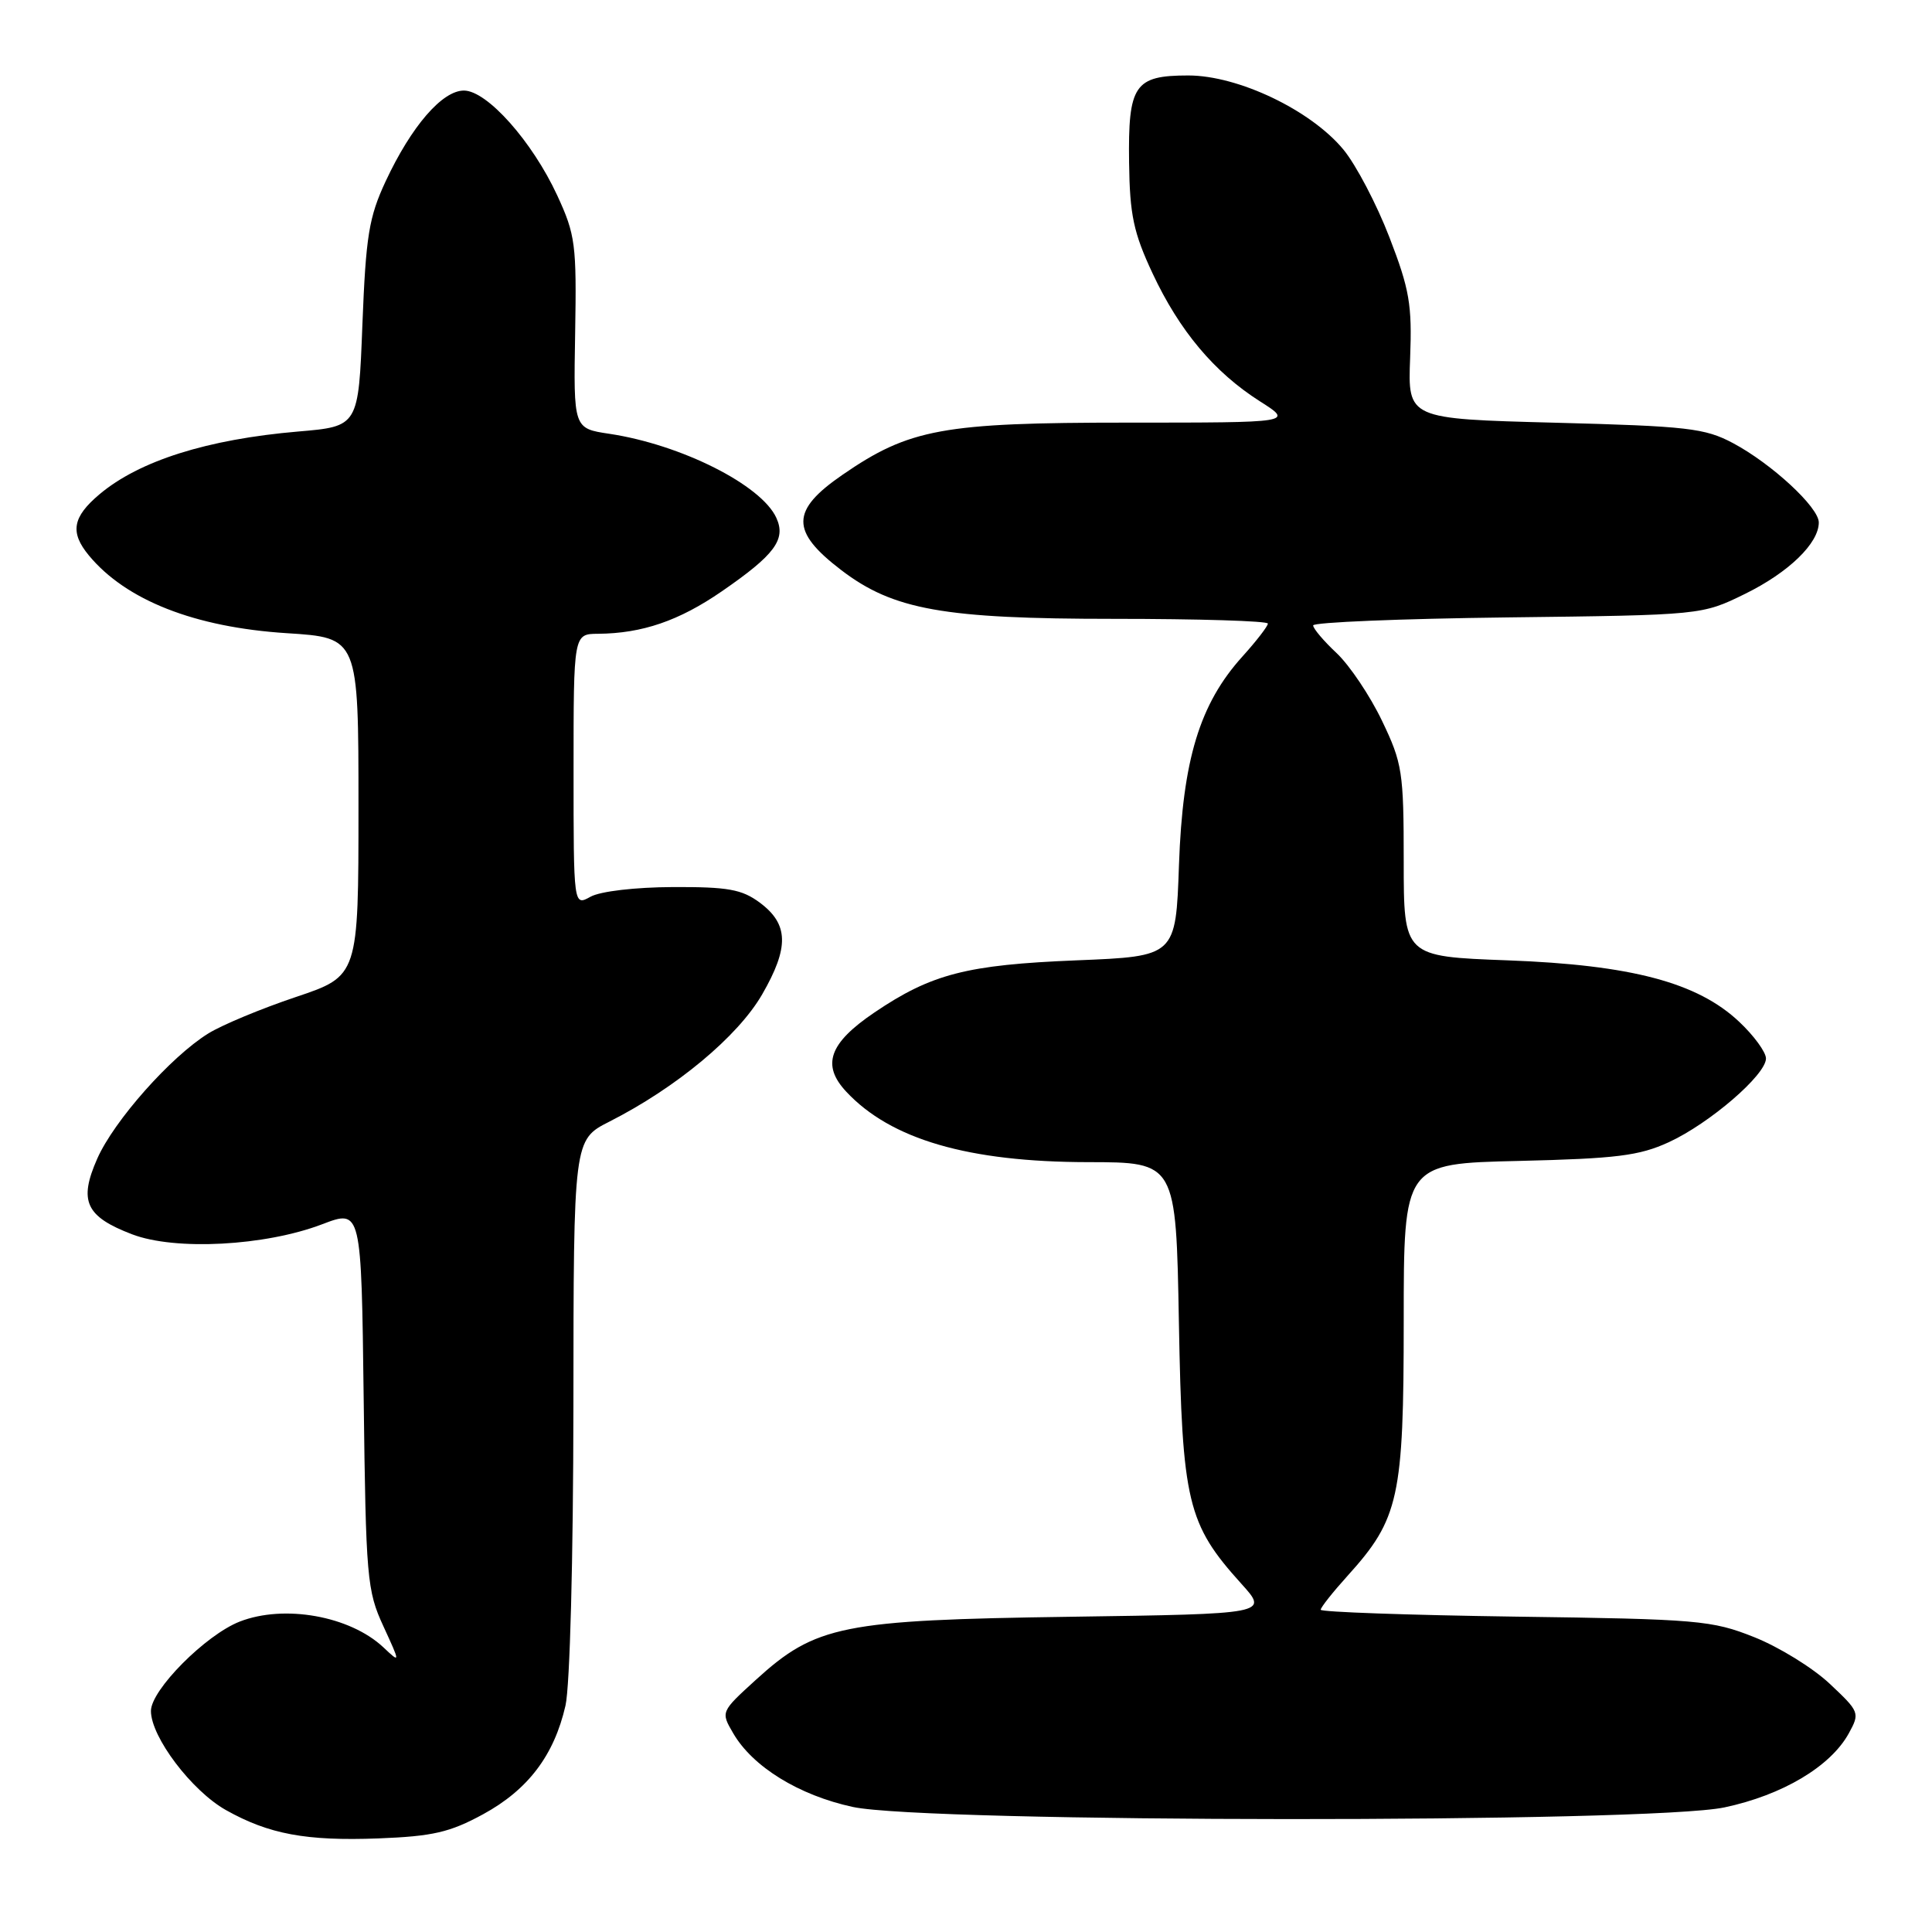 <?xml version="1.0" encoding="UTF-8" standalone="no"?>
<!DOCTYPE svg PUBLIC "-//W3C//DTD SVG 1.1//EN" "http://www.w3.org/Graphics/SVG/1.1/DTD/svg11.dtd" >
<svg xmlns="http://www.w3.org/2000/svg" xmlns:xlink="http://www.w3.org/1999/xlink" version="1.1" viewBox="0 0 256 256">
 <g >
 <path fill="currentColor"
d=" M 64.01 240.40 C 69.97 237.15 73.42 232.60 74.93 226.00 C 75.52 223.40 75.96 206.63 75.98 186.27 C 76.00 151.03 76.00 151.03 80.75 148.62 C 89.62 144.12 97.76 137.34 100.98 131.78 C 104.59 125.53 104.51 122.45 100.67 119.60 C 98.30 117.84 96.46 117.51 89.17 117.54 C 84.18 117.56 79.55 118.10 78.25 118.82 C 76.00 120.07 76.00 120.07 76.00 102.04 C 76.00 84.00 76.00 84.00 79.25 83.98 C 85.10 83.93 89.98 82.26 95.65 78.35 C 102.66 73.52 104.18 71.48 102.87 68.62 C 100.89 64.26 90.25 58.91 80.74 57.48 C 75.99 56.77 75.99 56.77 76.21 44.14 C 76.41 32.39 76.25 31.11 73.83 25.88 C 70.52 18.73 64.53 12.00 61.47 12.00 C 58.59 12.00 54.51 16.73 51.11 24.00 C 48.88 28.78 48.48 31.26 48.02 43.00 C 47.50 56.50 47.50 56.50 39.50 57.18 C 27.47 58.21 18.47 61.05 13.19 65.49 C 9.60 68.51 9.25 70.54 11.77 73.59 C 16.69 79.54 25.80 83.12 38.00 83.90 C 47.50 84.50 47.50 84.50 47.50 106.91 C 47.50 129.32 47.50 129.32 39.20 132.11 C 34.64 133.64 29.42 135.81 27.60 136.94 C 22.64 140.01 15.12 148.48 12.89 153.52 C 10.40 159.15 11.35 161.20 17.50 163.55 C 23.22 165.74 35.14 165.10 42.69 162.22 C 47.88 160.24 47.88 160.24 48.19 185.37 C 48.48 209.08 48.63 210.78 50.79 215.46 C 53.07 220.42 53.07 220.42 50.79 218.27 C 46.35 214.12 37.66 212.57 31.76 214.87 C 27.24 216.64 20.00 223.93 20.00 226.71 C 20.00 230.16 25.40 237.29 29.93 239.84 C 35.62 243.04 40.58 243.96 50.12 243.60 C 57.34 243.32 59.60 242.80 64.01 240.40 Z  M 228.50 239.49 C 236.19 237.86 242.56 234.07 244.98 229.67 C 246.46 226.97 246.40 226.82 242.44 223.10 C 240.21 221.00 235.71 218.23 232.44 216.93 C 226.84 214.70 225.02 214.54 200.75 214.21 C 186.59 214.01 175.00 213.60 175.00 213.30 C 175.00 212.99 176.61 210.96 178.57 208.79 C 185.38 201.26 186.00 198.42 186.00 175.01 C 186.00 154.18 186.00 154.18 201.25 153.83 C 214.19 153.52 217.20 153.15 221.12 151.35 C 226.53 148.86 234.00 142.43 234.00 140.25 C 234.00 139.42 232.41 137.23 230.46 135.40 C 224.93 130.18 216.16 127.86 199.75 127.25 C 186.00 126.74 186.00 126.74 186.00 114.12 C 186.00 102.28 185.82 101.13 183.12 95.50 C 181.54 92.20 178.84 88.18 177.13 86.56 C 175.41 84.95 174.00 83.29 174.00 82.87 C 174.00 82.46 185.59 81.98 199.75 81.81 C 225.50 81.50 225.50 81.50 231.23 78.69 C 237.01 75.85 241.00 71.99 241.00 69.23 C 241.00 67.22 234.76 61.45 229.64 58.72 C 225.90 56.73 223.63 56.47 206.02 56.01 C 186.54 55.50 186.54 55.50 186.85 47.43 C 187.12 40.38 186.77 38.34 184.10 31.43 C 182.42 27.07 179.68 21.84 178.01 19.82 C 173.70 14.60 164.08 10.00 157.46 10.00 C 150.32 10.00 149.47 11.24 149.61 21.56 C 149.70 28.48 150.20 30.83 152.71 36.20 C 156.28 43.83 160.90 49.33 166.95 53.18 C 171.39 56.00 171.39 56.00 149.35 56.00 C 124.92 56.00 120.50 56.81 111.64 62.91 C 104.76 67.64 104.73 70.40 111.48 75.55 C 118.37 80.81 125.06 82.00 147.59 82.00 C 158.82 82.00 168.00 82.28 168.00 82.63 C 168.00 82.97 166.48 84.94 164.62 87.00 C 158.96 93.27 156.71 100.67 156.22 114.61 C 155.80 126.72 155.80 126.72 142.65 127.25 C 128.11 127.84 123.43 129.04 115.85 134.17 C 109.86 138.23 108.83 141.12 112.13 144.65 C 118.03 150.98 128.31 153.97 144.16 153.99 C 155.83 154.00 155.83 154.00 156.21 175.25 C 156.64 199.07 157.33 201.93 164.48 209.85 C 168.10 213.85 168.10 213.85 141.80 214.23 C 111.59 214.66 108.09 215.36 100.14 222.60 C 95.50 226.83 95.50 226.83 97.15 229.66 C 99.73 234.11 105.87 237.89 113.00 239.43 C 122.74 241.54 218.55 241.59 228.50 239.49 Z "/>
</g>
</svg>